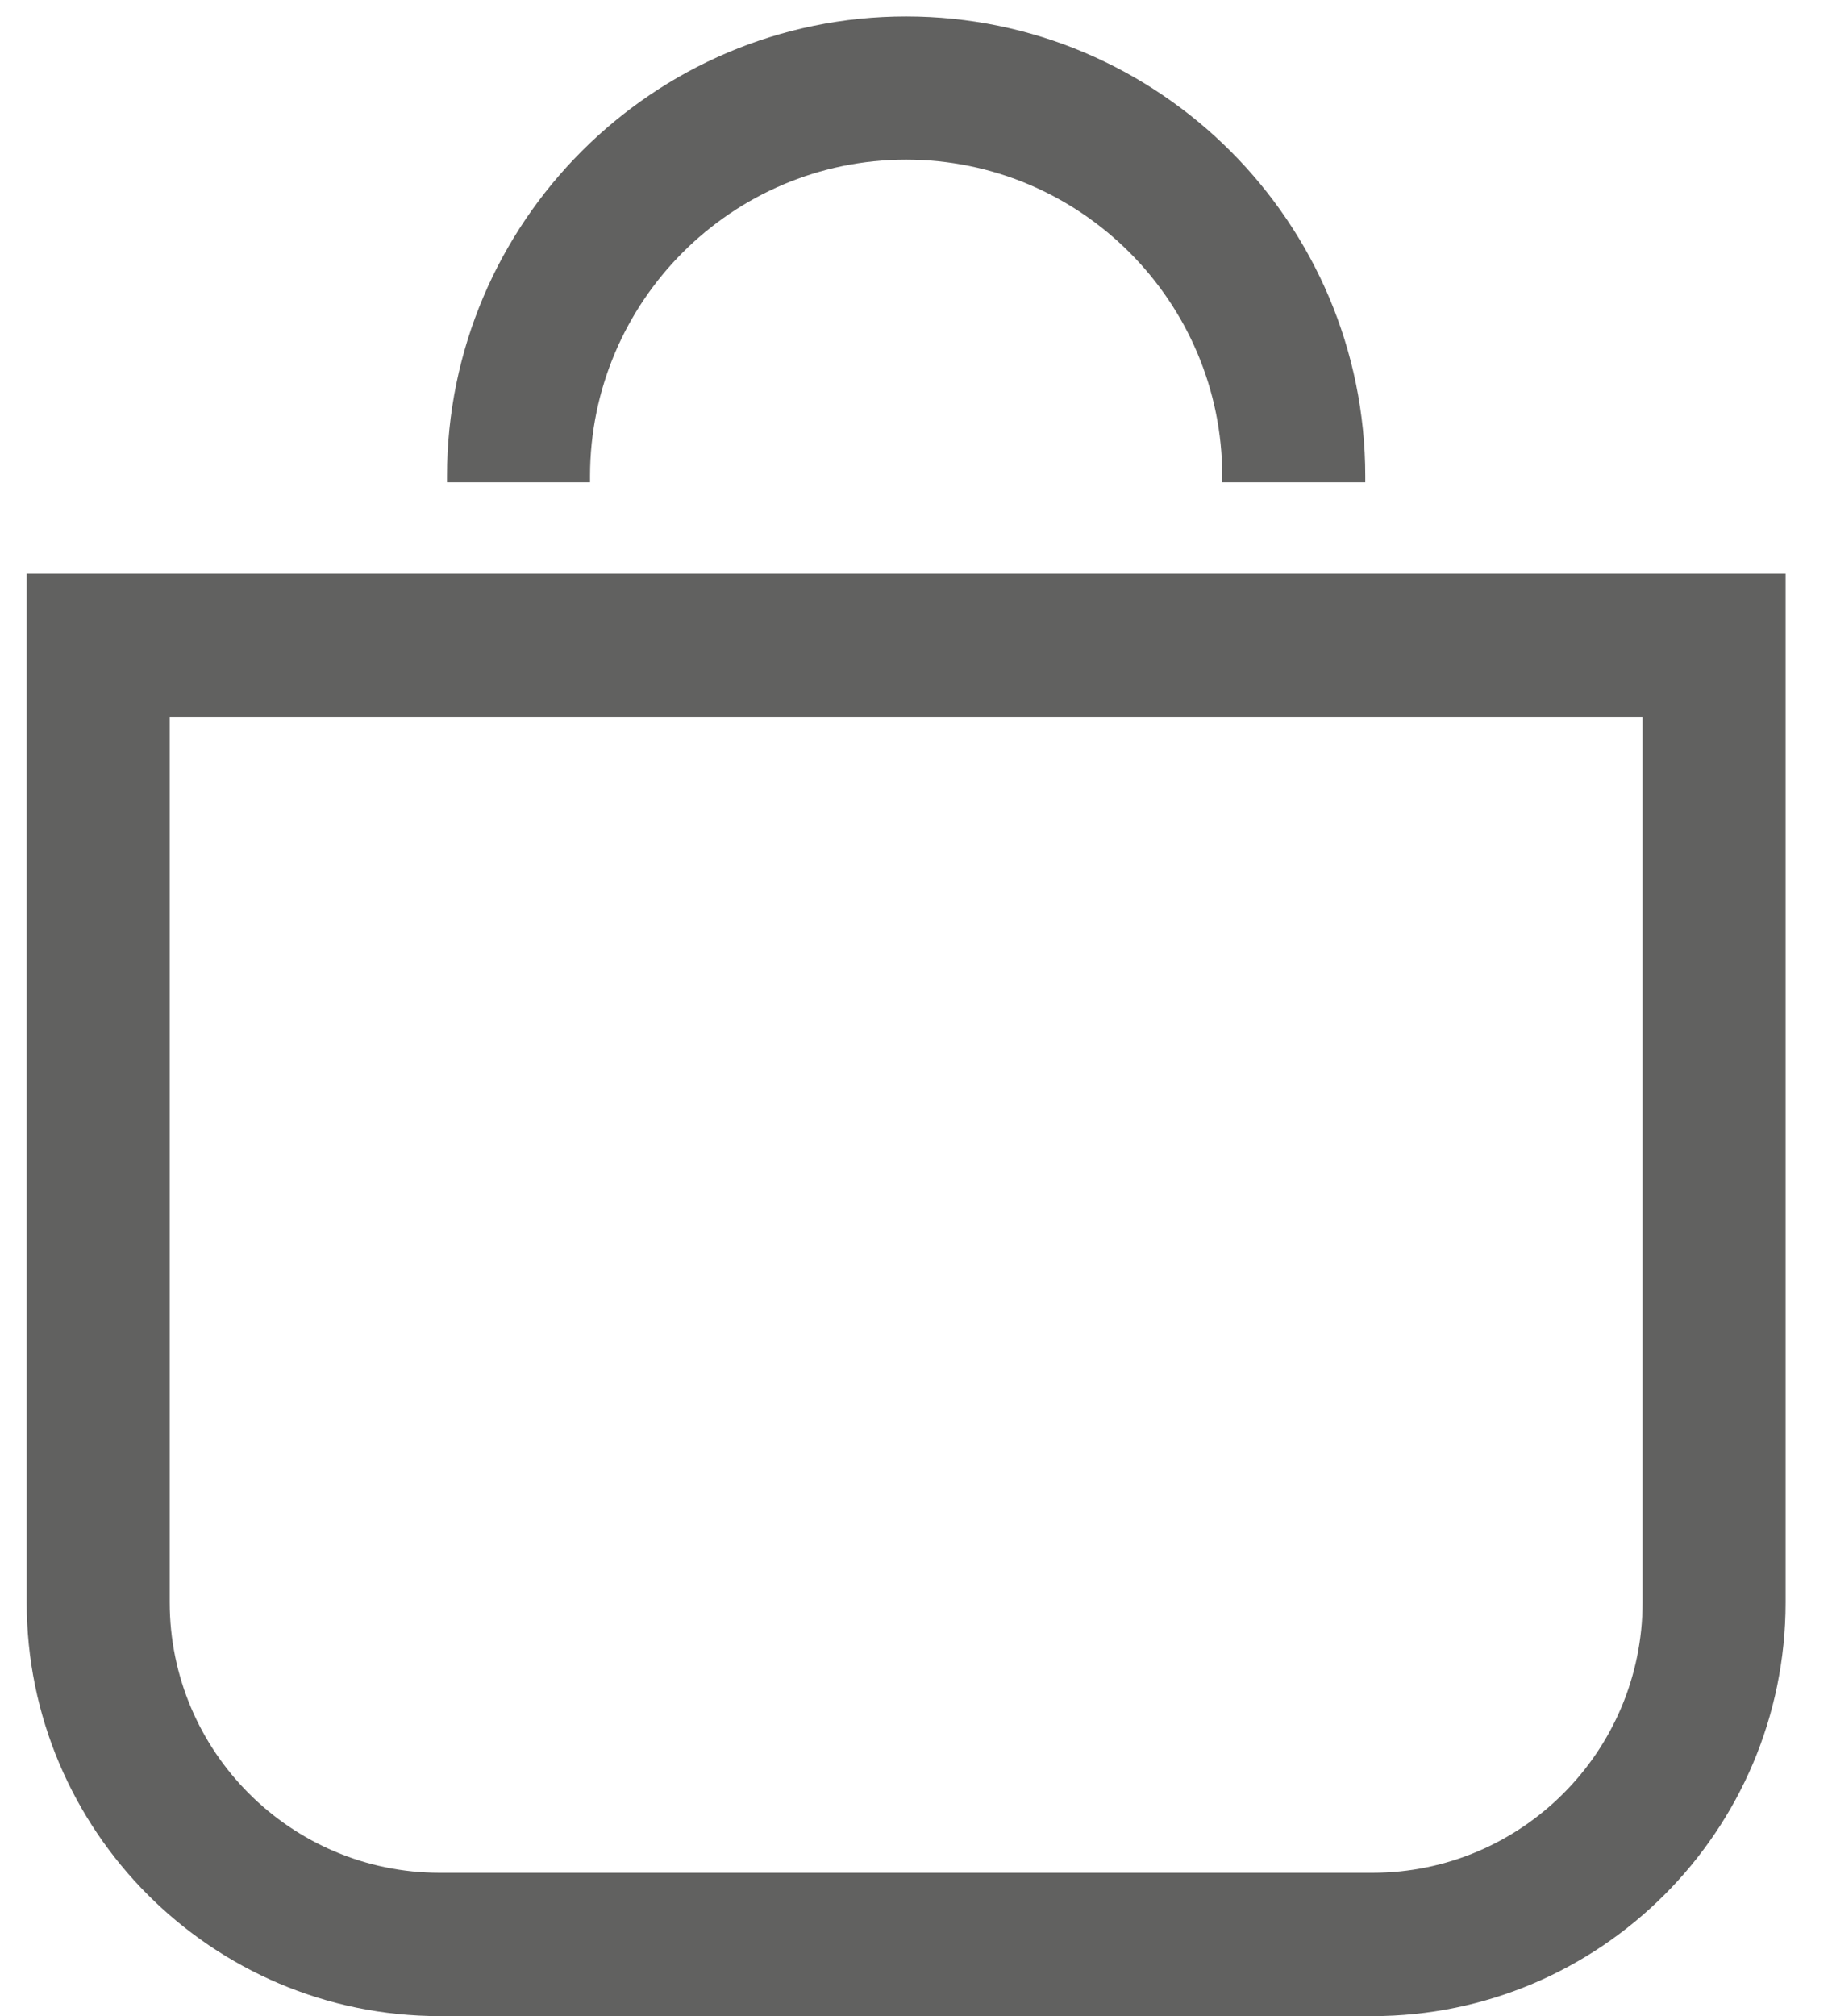 <svg width="30" height="33" viewBox="0 0 30 33" fill="none" xmlns="http://www.w3.org/2000/svg">
    <g clip-path="url(#clip0)">
        <path d="M0.437 9.391V26.23C0.437 29.963 3.471 33.002 7.202 33.002H22.475C26.204 33.002 29.24 29.965 29.24 26.23V9.391H0.437ZM26.898 11.735V26.228C26.898 28.67 24.914 30.656 22.475 30.656H7.202C4.763 30.656 2.779 28.67 2.779 26.228V11.735H26.898Z" fill="#616160"/>
        <path d="M9.662 7.795C9.662 4.938 11.984 2.613 14.838 2.613C17.693 2.613 20.015 4.938 20.015 7.795V7.895H22.357V7.795C22.357 3.646 18.984 0.269 14.838 0.269C10.693 0.269 7.32 3.646 7.32 7.795V7.895H9.662V7.795Z" fill="#616160"/>
    </g>
    <defs>
        <clipPath id="clip0">
            <rect width="28.803" height="32.731" fill="white" transform="translate(0.437 0.269)"/>
        </clipPath>
    </defs>
</svg>
